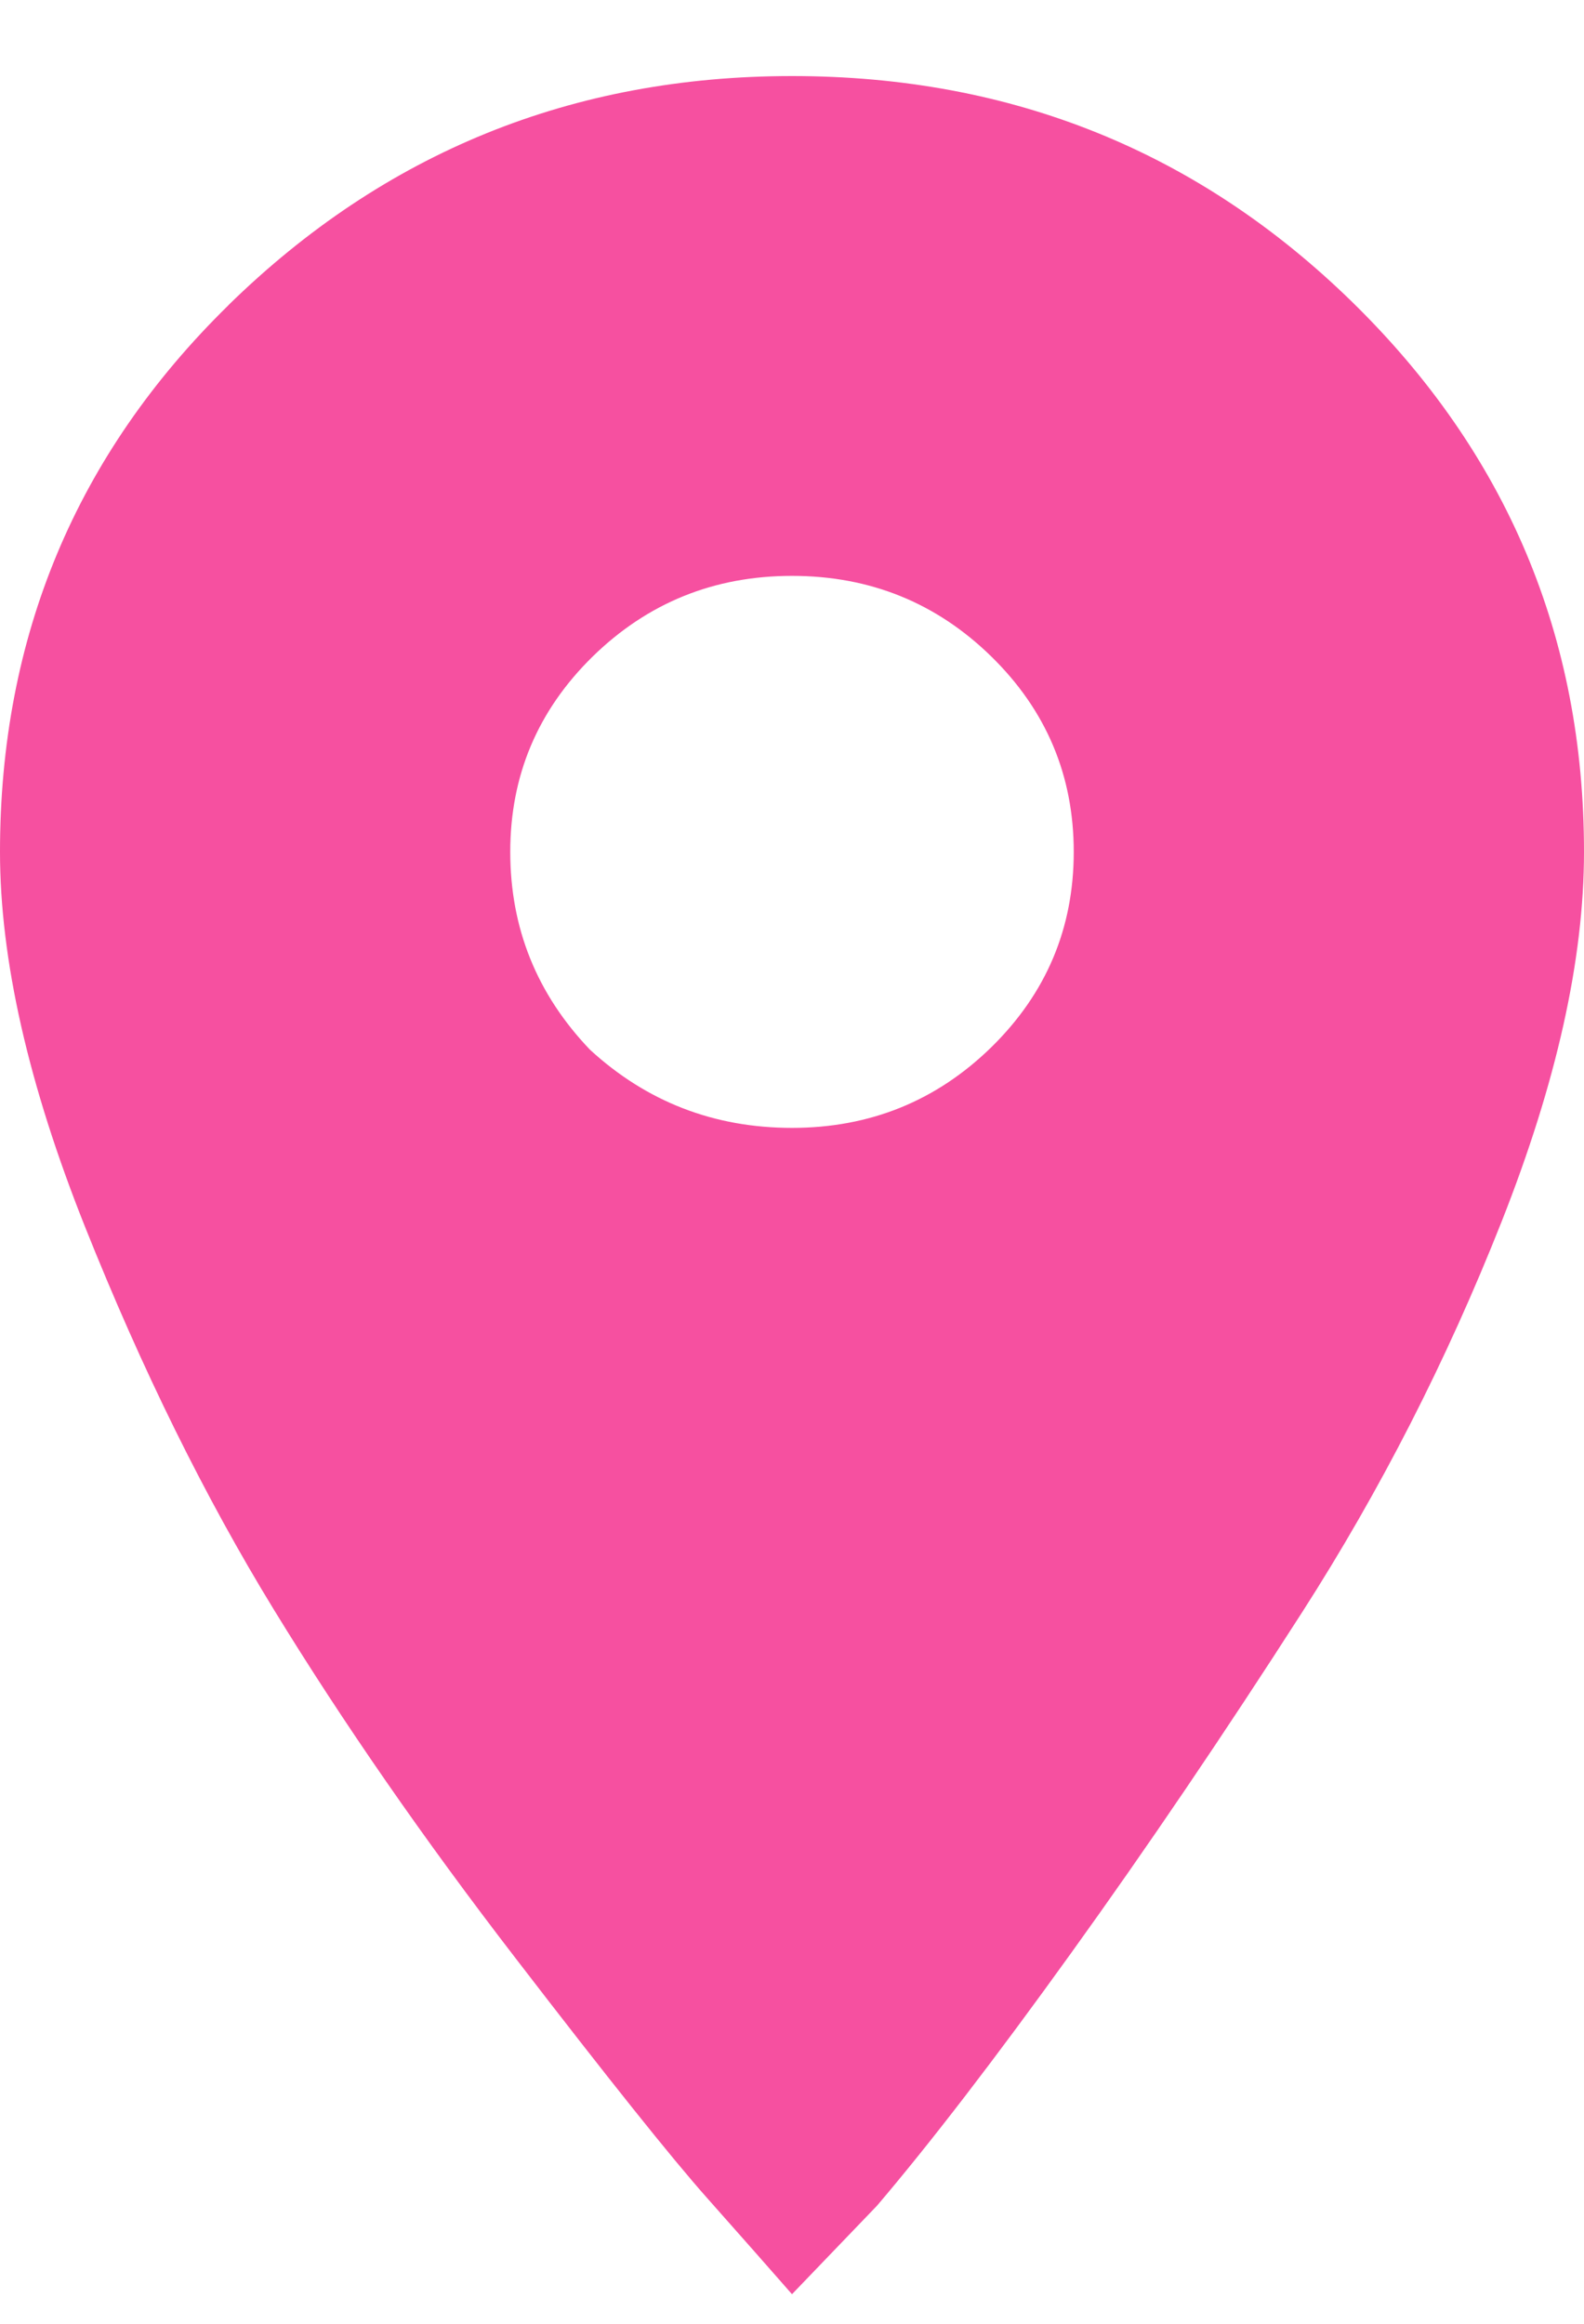 <svg xmlns="http://www.w3.org/2000/svg" xmlns:xlink="http://www.w3.org/1999/xlink" width="15" height="22" viewBox="0 0 15 22">
    <defs>
        <path id="sinjb675ra" d="M46.587 52.938c.537.493 1.175.74 1.913.74s1.367-.255 1.888-.764c.52-.51.78-1.126.78-1.849 0-.723-.26-1.34-.78-1.849-.52-.509-1.15-.764-1.888-.764s-1.367.255-1.888.764c-.52.51-.78 1.126-.78 1.849 0 .723.252 1.347.755 1.873zm-3.423-7.05c1.477-1.445 3.255-2.168 5.336-2.168 2.08 0 3.85.715 5.31 2.144 1.46 1.43 2.19 3.163 2.19 5.201 0 1.019-.26 2.185-.78 3.5s-1.15 2.547-1.888 3.697-1.468 2.227-2.19 3.23c-.72 1.001-1.333 1.798-1.837 2.39l-.805.838c-.201-.23-.47-.534-.805-.912-.336-.378-.94-1.134-1.812-2.268-.873-1.133-1.636-2.234-2.29-3.302-.655-1.069-1.25-2.276-1.788-3.624-.537-1.347-.805-2.53-.805-3.549 0-2.038.721-3.763 2.164-5.176z"/>
    </defs>
    <g fill="none" fill-rule="evenodd">
        <g>
            <g transform="translate(-195 -427) translate(154 384)">
                <use fill="#F650A0" xlink:href="#sinjb675ra"/>
            </g>
        </g>
    </g>
</svg>
